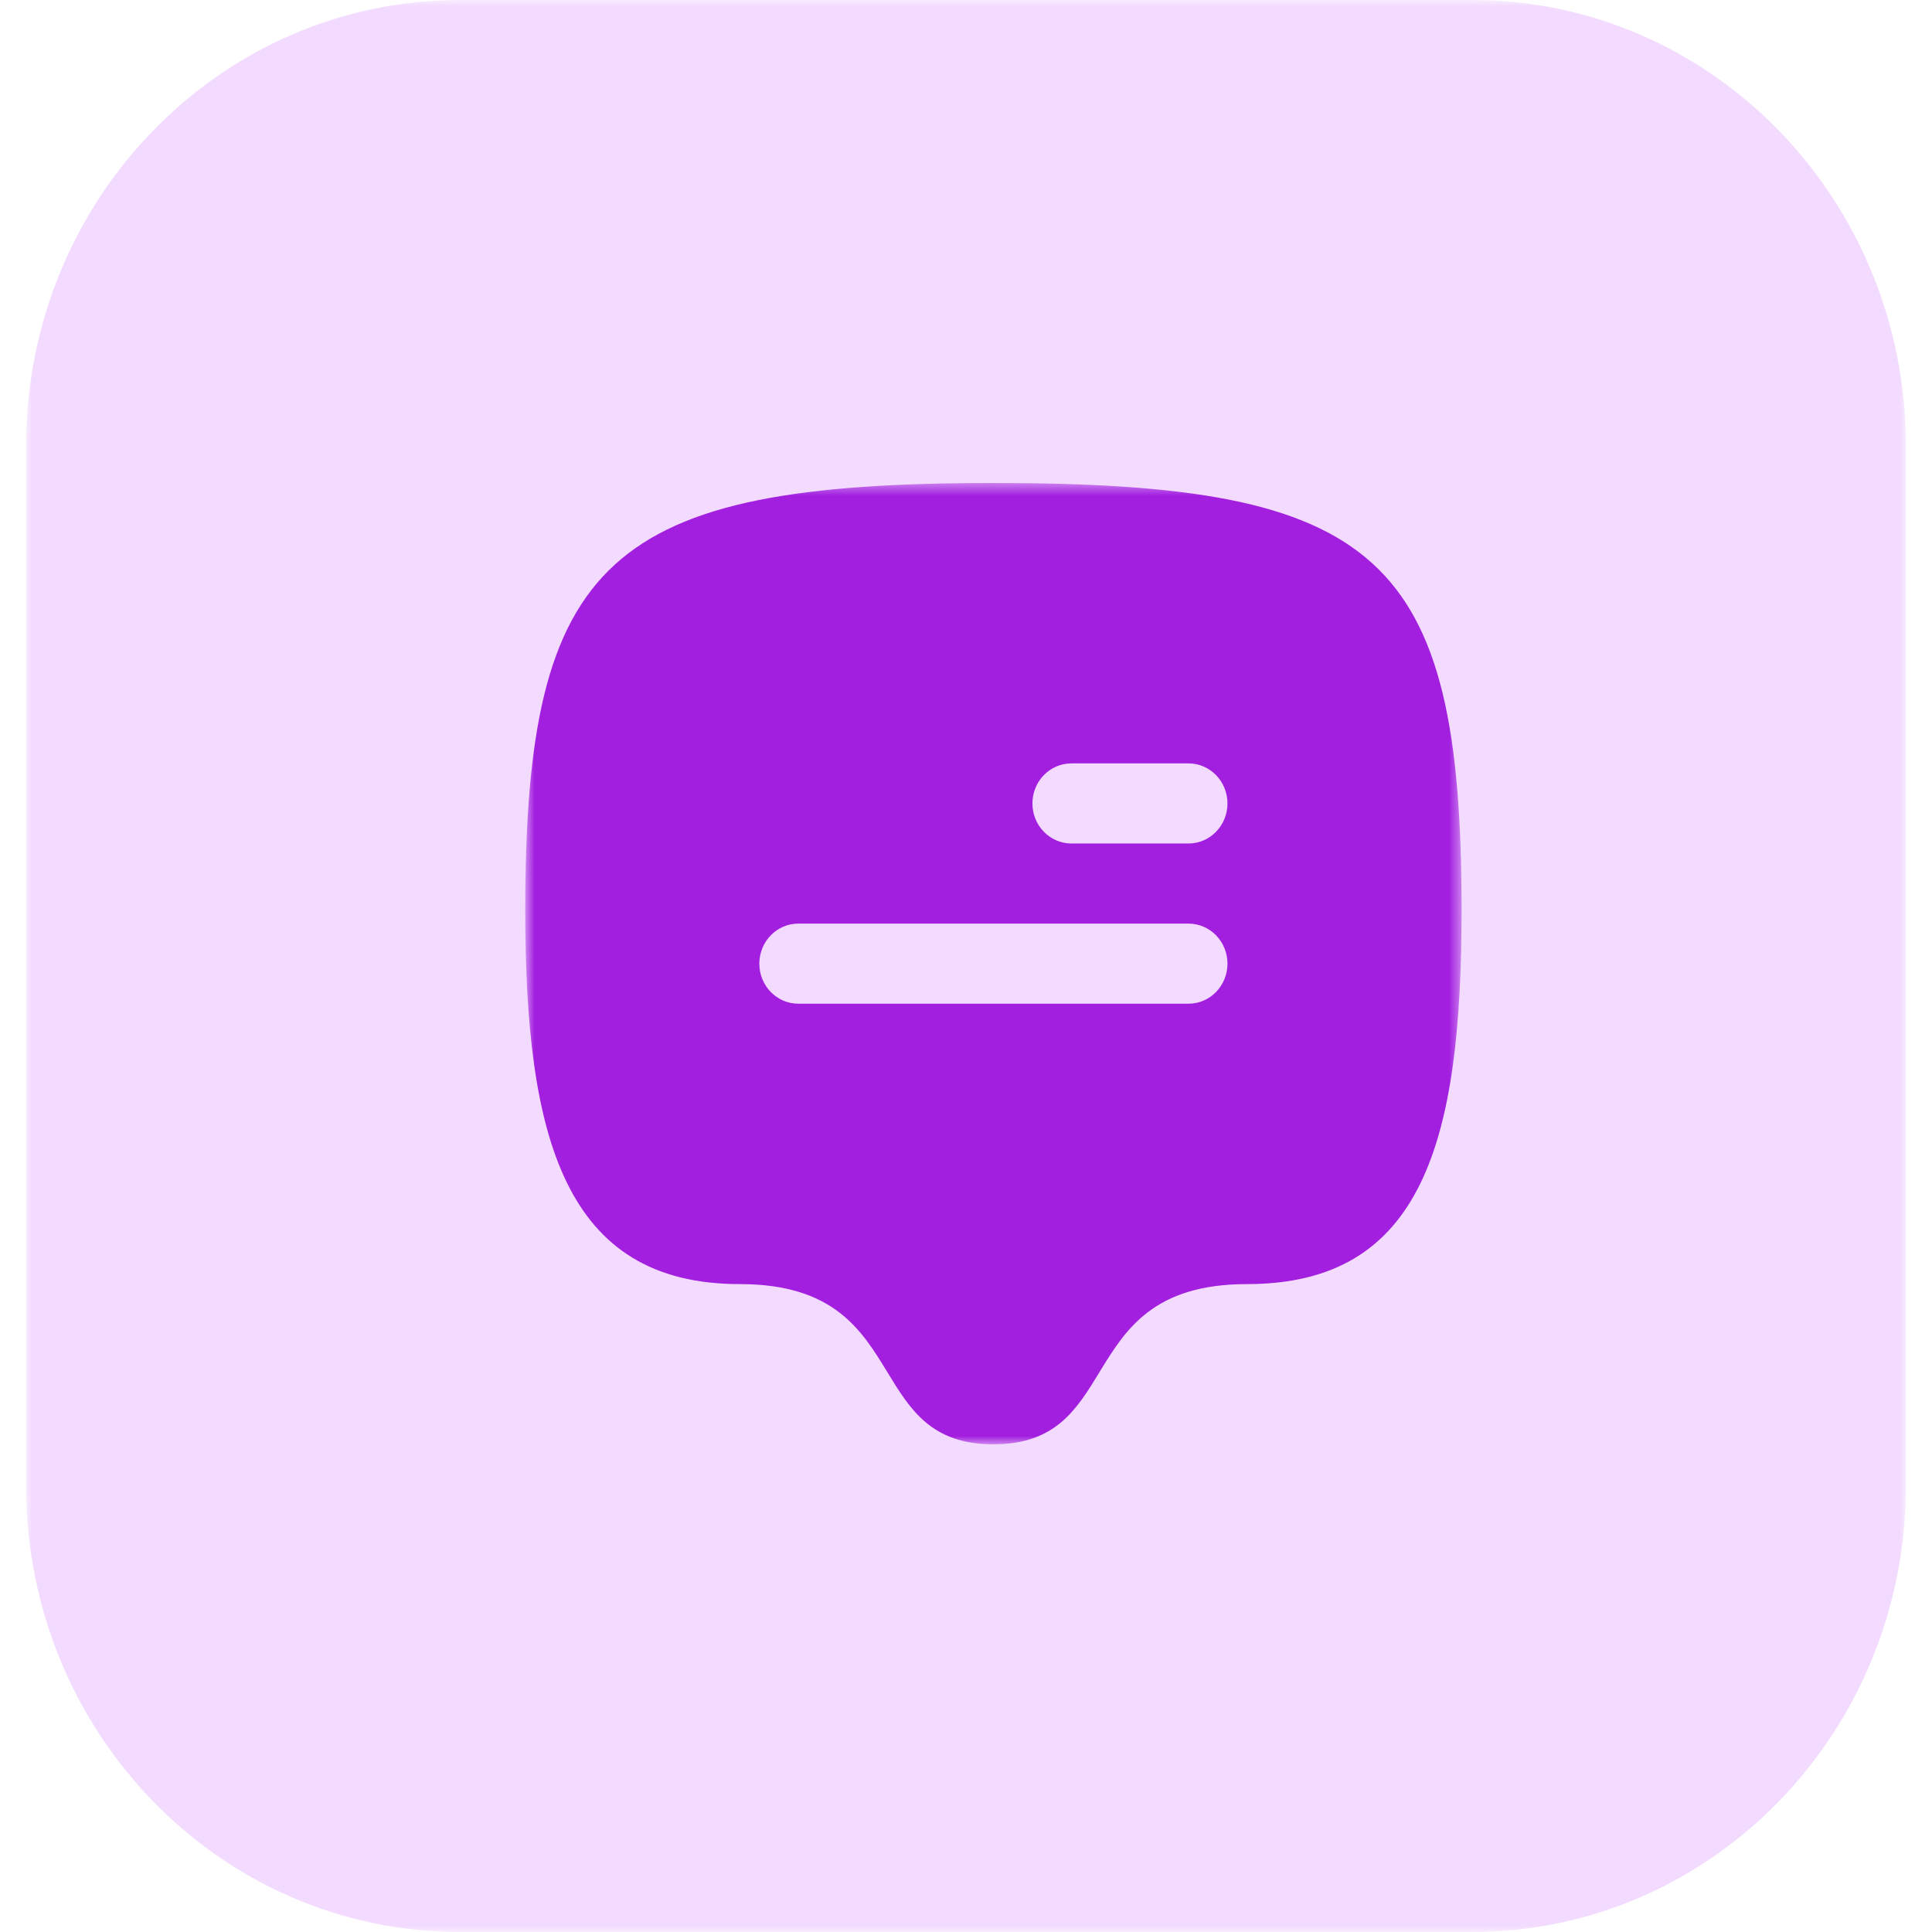 <svg width="150" height="150" viewBox="0 0 150 150" fill="none" xmlns="http://www.w3.org/2000/svg">
<mask id="mask0_21_600" style="mask-type:luminance" maskUnits="userSpaceOnUse" x="2" y="0" width="146" height="150">
<path d="M147.973 0H2.027V150H147.973V0Z" fill="white"/>
</mask>
<g mask="url(#mask0_21_600)">
<path d="M114.293 0H35.707C17.106 0 2.027 15.498 2.027 34.615V115.385C2.027 134.502 17.106 150 35.707 150H114.293C132.894 150 147.973 134.502 147.973 115.385V34.615C147.973 15.498 132.894 0 114.293 0Z" fill="#F3DAFF"/>
<mask id="mask1_21_600" style="mask-type:luminance" maskUnits="userSpaceOnUse" x="40" y="37" width="74" height="76">
<path d="M113.475 37.5H40.78V112.136H113.475V37.5Z" fill="white"/>
</mask>
<g mask="url(#mask1_21_600)">
<path fill-rule="evenodd" clip-rule="evenodd" d="M77.128 37.5C107.06 37.5 113.475 43.029 113.475 70.671C113.475 88.639 110.447 99.697 96.817 99.697C89.533 99.697 87.366 103.249 85.348 106.557C83.59 109.44 81.945 112.136 77.128 112.136C72.312 112.136 70.667 109.44 68.909 106.557C66.891 103.249 64.725 99.697 57.44 99.697C43.81 99.697 40.78 88.286 40.78 70.671C40.78 43.355 47.195 37.5 77.128 37.5ZM80.157 62.379C80.157 60.661 81.513 59.269 83.186 59.269H92.272C93.945 59.269 95.301 60.661 95.301 62.379C95.301 64.096 93.945 65.489 92.272 65.489H83.186C81.513 65.489 80.157 64.096 80.157 62.379ZM61.983 71.708C60.31 71.708 58.954 73.1 58.954 74.818C58.954 76.536 60.31 77.928 61.983 77.928H92.272C93.945 77.928 95.301 76.536 95.301 74.818C95.301 73.1 93.945 71.708 92.272 71.708H61.983Z" fill="#A21FDF"/>
</g>
</g>
</svg>
